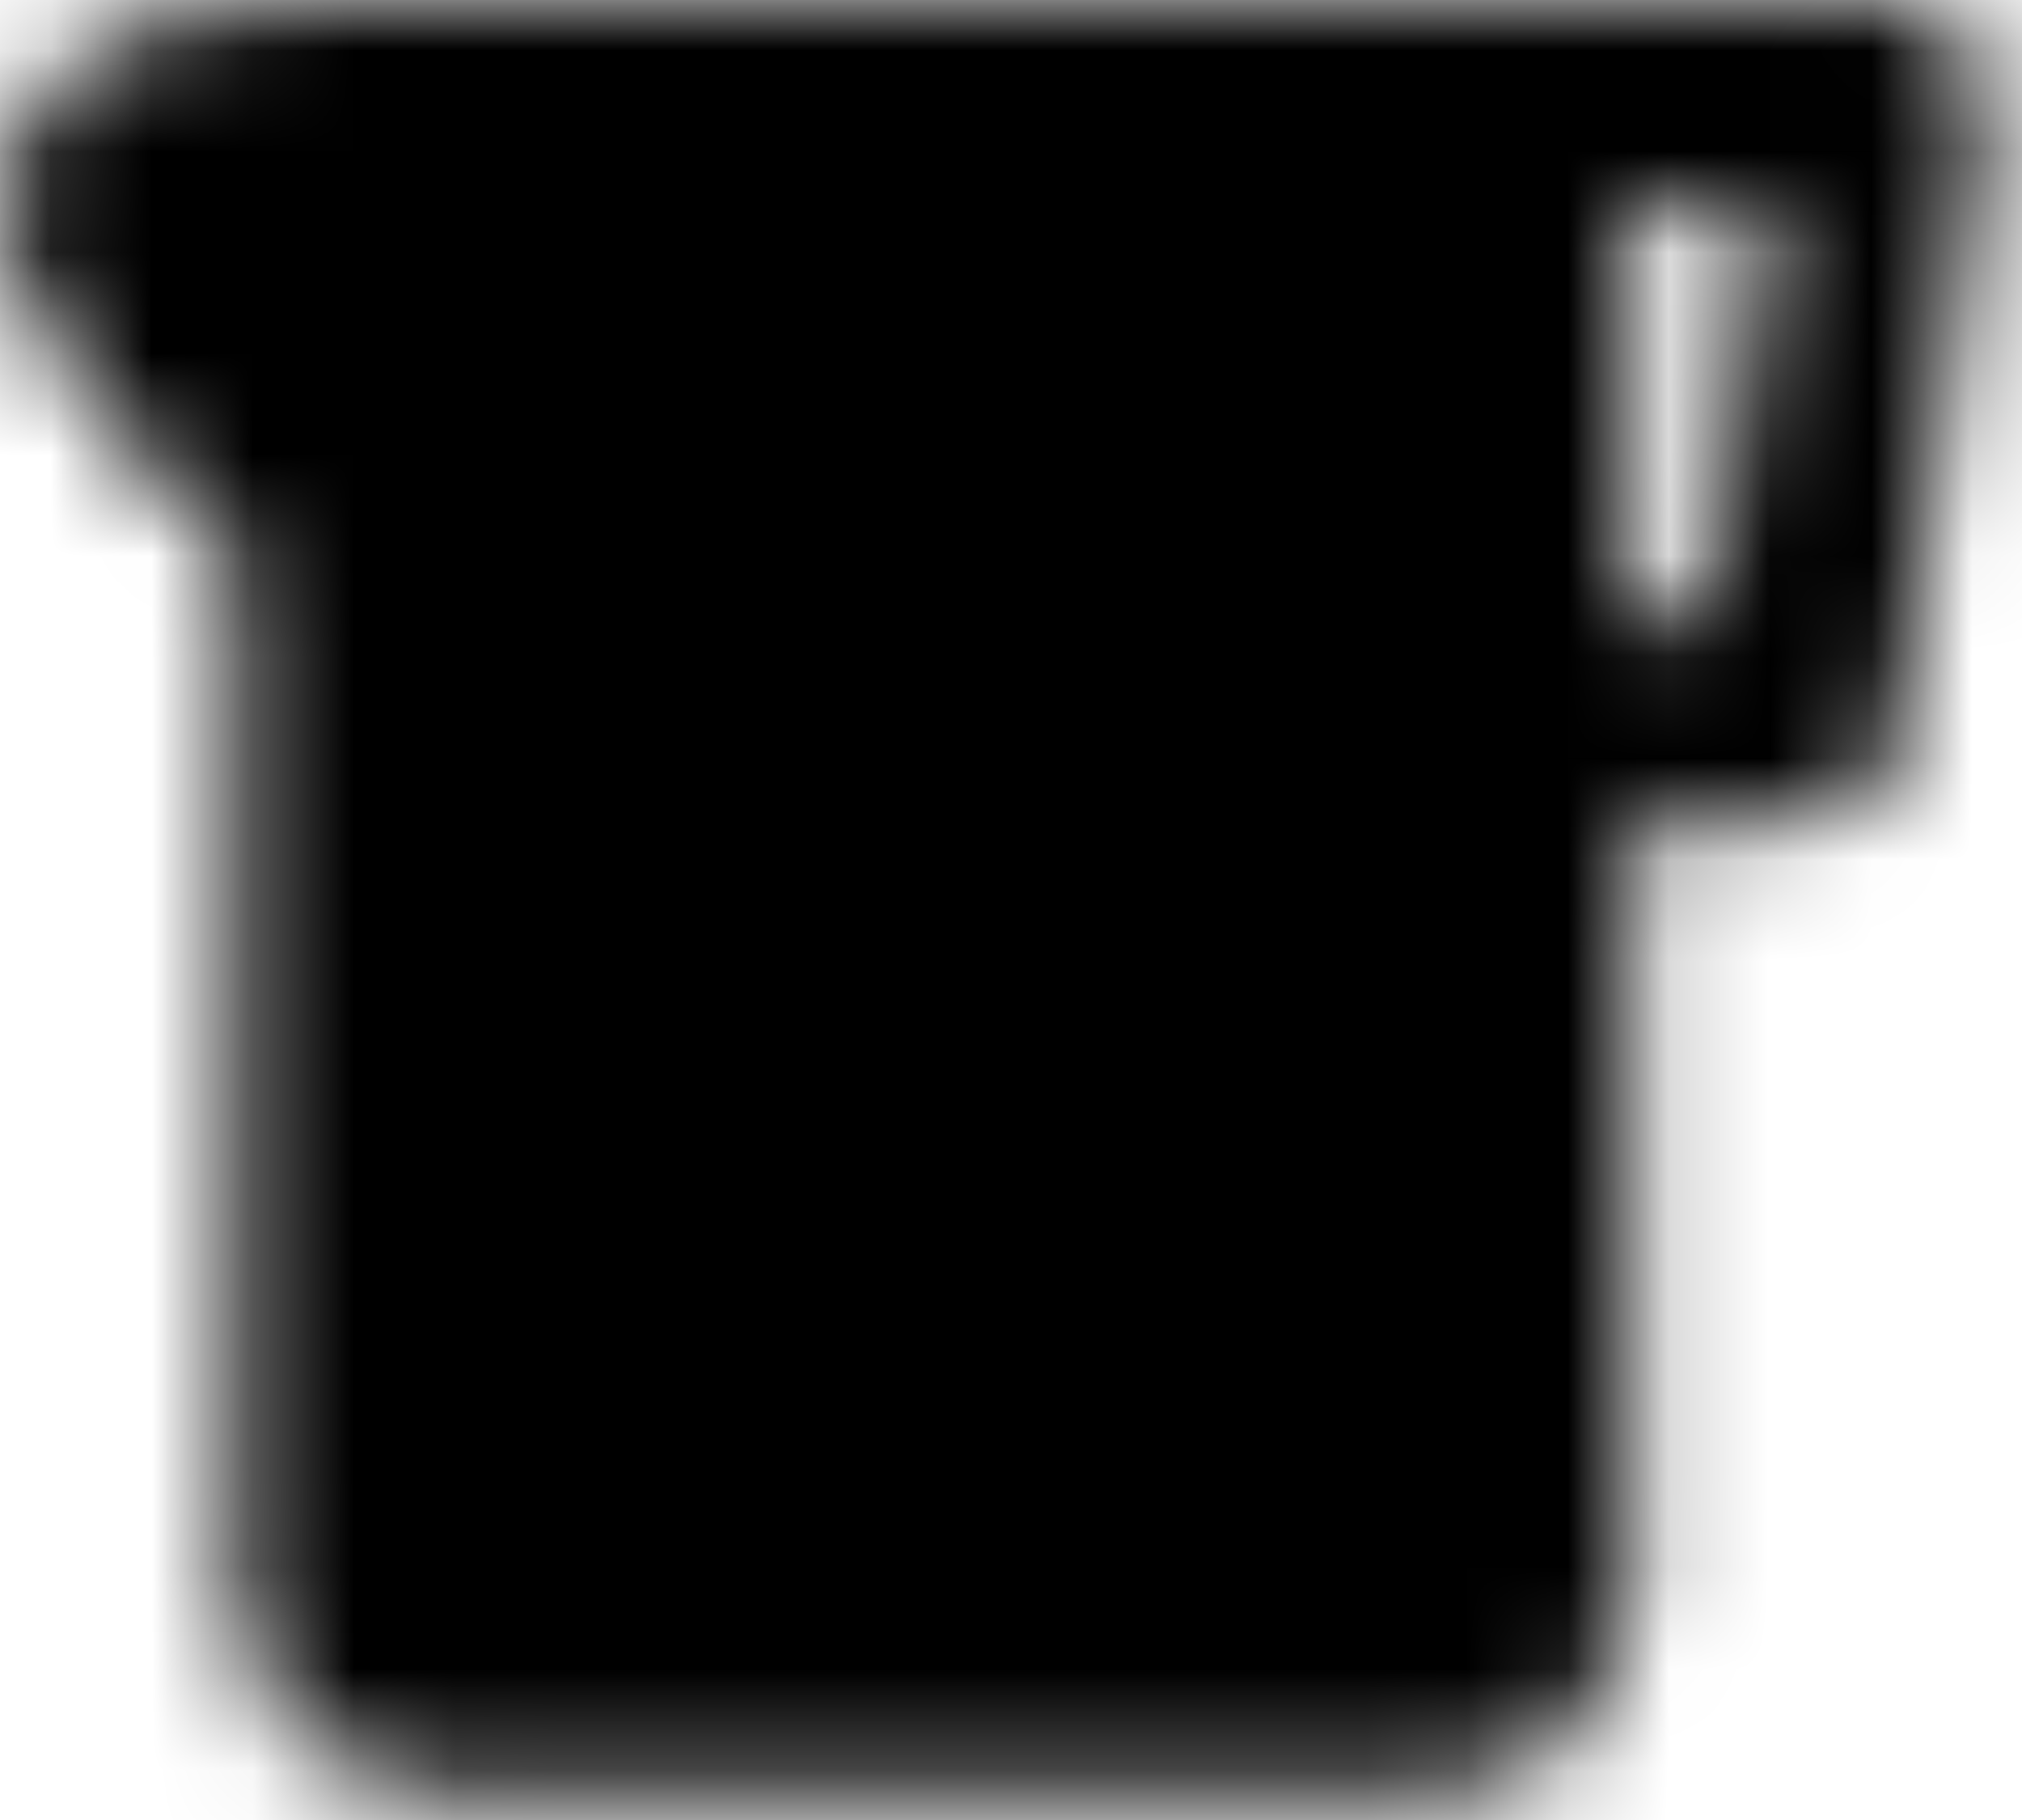 <svg width="20" height="18" viewBox="0 0 20 18" fill="none" xmlns="http://www.w3.org/2000/svg">
<mask id="mask0_1937_16234" style="mask-type:luminance" maskUnits="userSpaceOnUse" x="0" y="0" width="20" height="18">
<path d="M15.146 1H18.646L17.799 7.125H15.146" stroke="white" stroke-width="2" stroke-linecap="round" stroke-linejoin="round"/>
<path d="M3.334 1H15.146V15.875C15.146 16.107 15.054 16.33 14.89 16.494C14.726 16.658 14.503 16.75 14.271 16.75H4.209C3.977 16.75 3.754 16.658 3.59 16.494C3.426 16.33 3.334 16.107 3.334 15.875L3.333 5.594C3.333 5.181 3.139 4.794 2.826 4.525C1.648 3.516 -0.862 1 3.333 1" fill="white"/>
<path d="M3.334 1H15.146V15.875C15.146 16.107 15.054 16.33 14.89 16.494C14.726 16.658 14.503 16.75 14.271 16.75H4.209C3.977 16.75 3.754 16.658 3.59 16.494C3.426 16.33 3.334 16.107 3.334 15.875L3.333 5.594C3.333 5.181 3.139 4.794 2.826 4.525C1.648 3.516 -0.862 1 3.333 1" stroke="white" stroke-width="2" stroke-linecap="round" stroke-linejoin="round"/>
<path d="M10.771 4.938H12.521M10.771 8.438H12.521M10.771 11.938H12.521" stroke="black" stroke-width="2" stroke-linecap="round" stroke-linejoin="round"/>
</mask>
<g mask="url(#mask0_1937_16234)">
<path d="M-0.604 -1.625H20.396V19.375H-0.604V-1.625Z" fill="black"/>
</g>
</svg>
